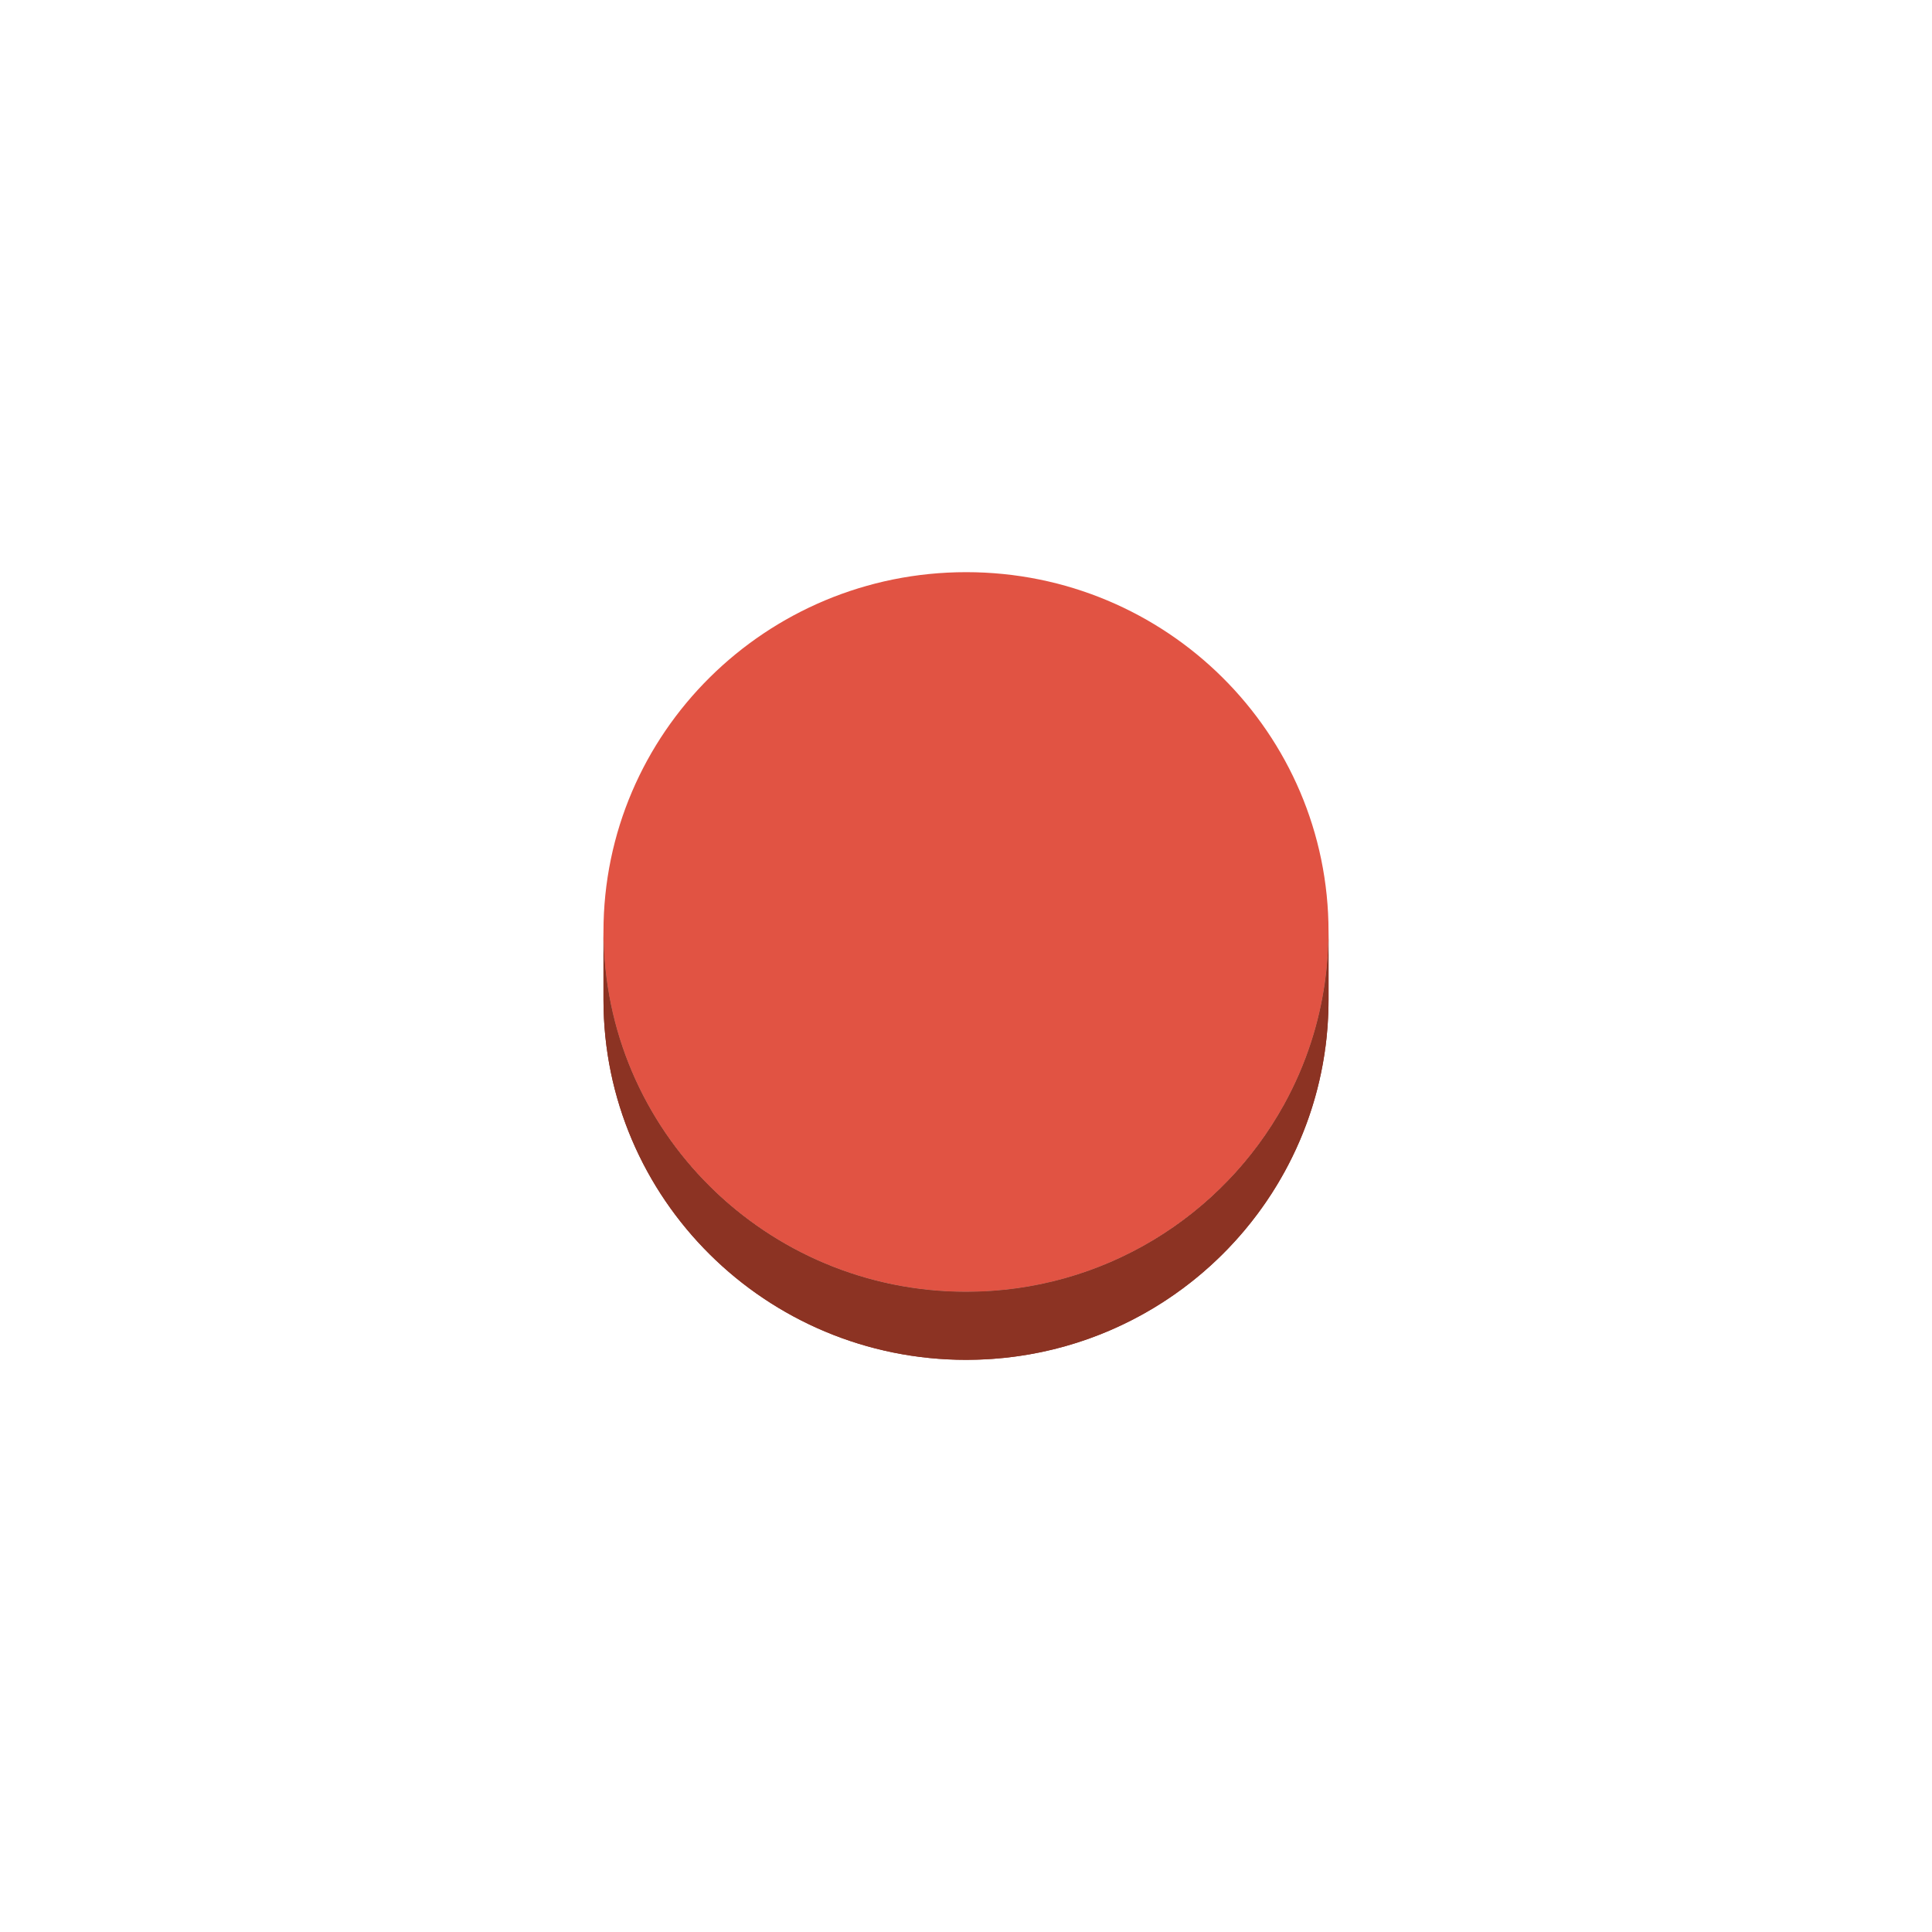 <?xml version="1.0" encoding="utf-8"?>
<!-- Generator: Adobe Illustrator 16.0.0, SVG Export Plug-In . SVG Version: 6.00 Build 0)  -->
<svg version="1.2" baseProfile="tiny" xmlns="http://www.w3.org/2000/svg" xmlns:xlink="http://www.w3.org/1999/xlink" x="0px"
	 y="0px" width="100px" height="100px" viewBox="0 0 100 100" xml:space="preserve">
<g id="Layer_1">
	<g>
		<g>
			<g>
				<path fill="#E15343" d="M50.009,29.615c10.364,0,18.756,8.328,18.756,18.616s-8.392,18.634-18.756,18.634
					S31.235,58.52,31.235,48.231S39.645,29.615,50.009,29.615z"/>
			</g>
			<g>
				<path fill="#8C3323" d="M68.765,48.231v3.521c0,0.904-0.064,1.796-0.19,2.666v-3.521C68.7,50.026,68.765,49.137,68.765,48.231"
					/>
				<path fill="#8C3323" d="M68.574,50.897v3.521c-0.15,1.031-0.383,2.037-0.695,3.006v-3.521
					C68.191,52.935,68.424,51.931,68.574,50.897"/>
				<path fill="#8C3323" d="M67.879,53.903v3.521c-0.367,1.145-0.844,2.24-1.416,3.277V57.18
					C67.035,56.144,67.512,55.049,67.879,53.903"/>
				<path fill="#8C3323" d="M66.463,57.18v3.521c-3.185,5.77-9.355,9.684-16.454,9.684c-10.364,0-18.773-8.347-18.773-18.633v-3.521
					c0,10.288,8.409,18.634,18.773,18.634C57.107,66.865,63.278,62.951,66.463,57.18"/>
			</g>
			<path fill="#8C3323" d="M68.765,48.231v3.521c0,10.286-8.392,18.633-18.756,18.633s-18.773-8.347-18.773-18.633v-3.521
				c0,10.288,8.409,18.634,18.773,18.634S68.765,58.52,68.765,48.231z"/>
		</g>
	</g>
</g>
<g id="nyt_x5F_exporter_x5F_info" display="none">
</g>
</svg>
